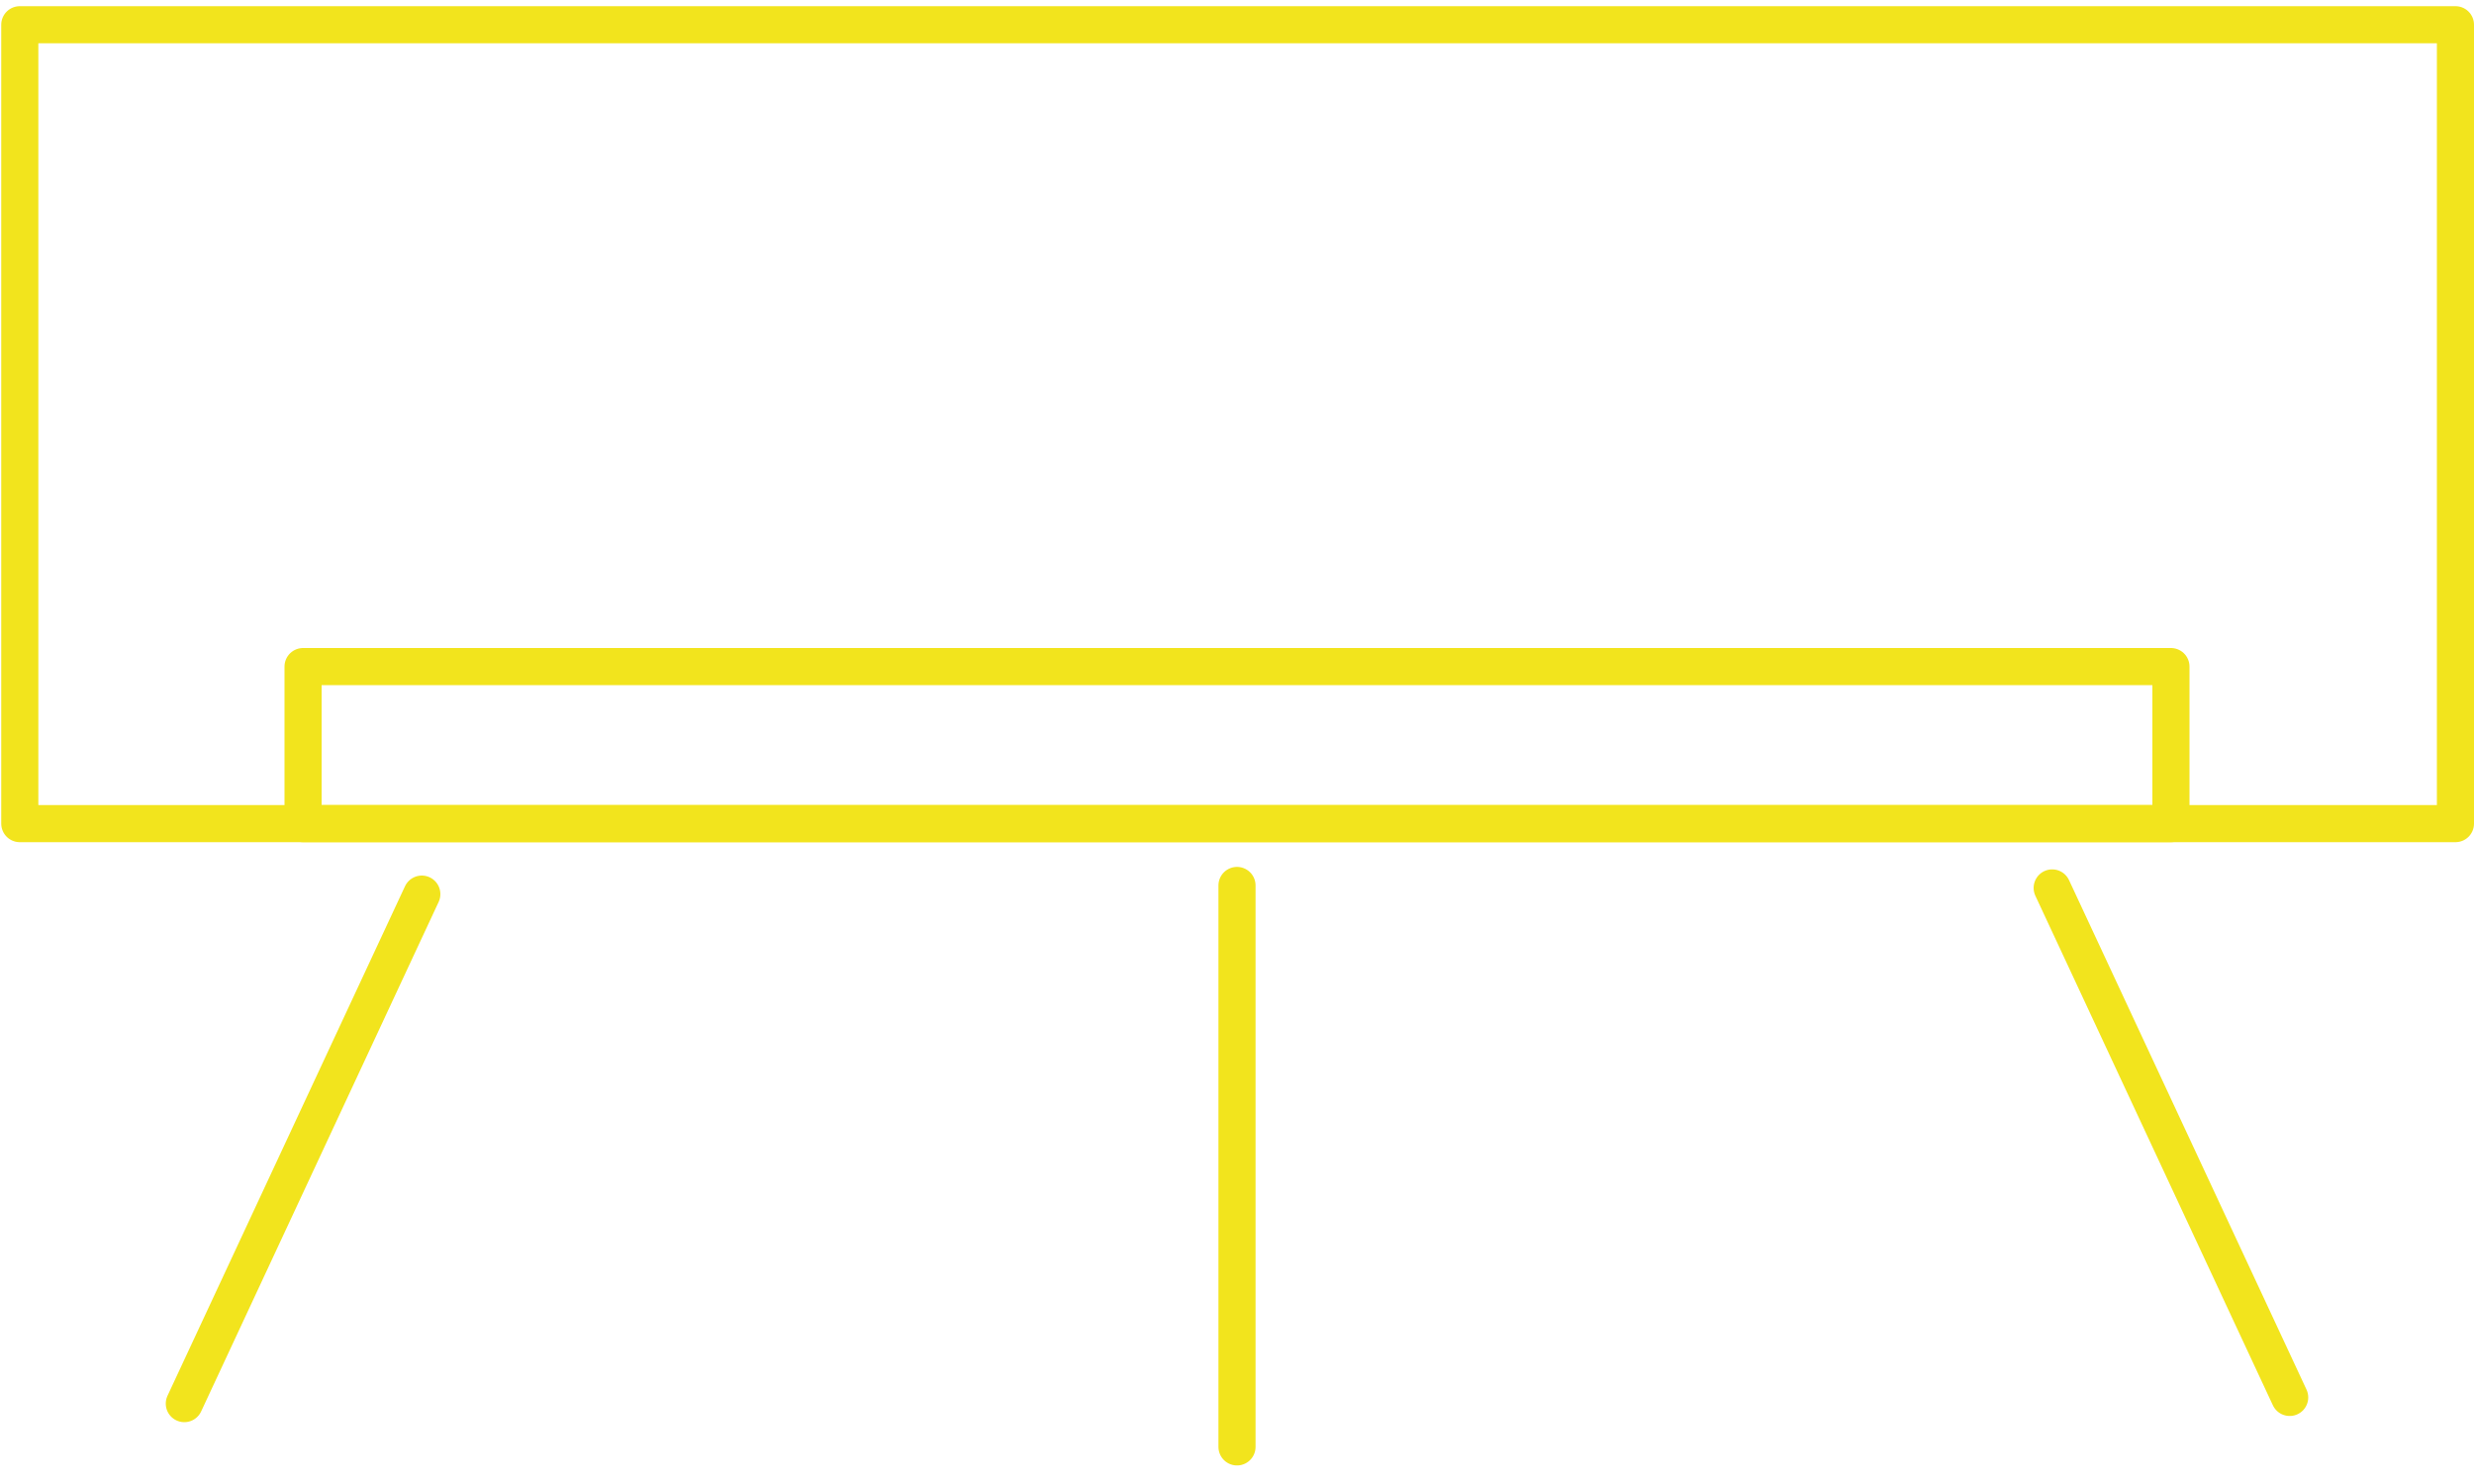 <svg xmlns="http://www.w3.org/2000/svg" viewBox="0 0 200 120"><g fill="none" stroke="#F2E41D" stroke-width="3" stroke-linecap="round" stroke-linejoin="round" stroke-miterlimit="10"><path d="M1.6 2h196.9v64.6H1.6z"/><path d="M24.5 53.9h151v12.7h-151zM100 71.6V117m65.9-45.2l19.2 41.2m-151-40.7l-19.2 41.2"/></g></svg>